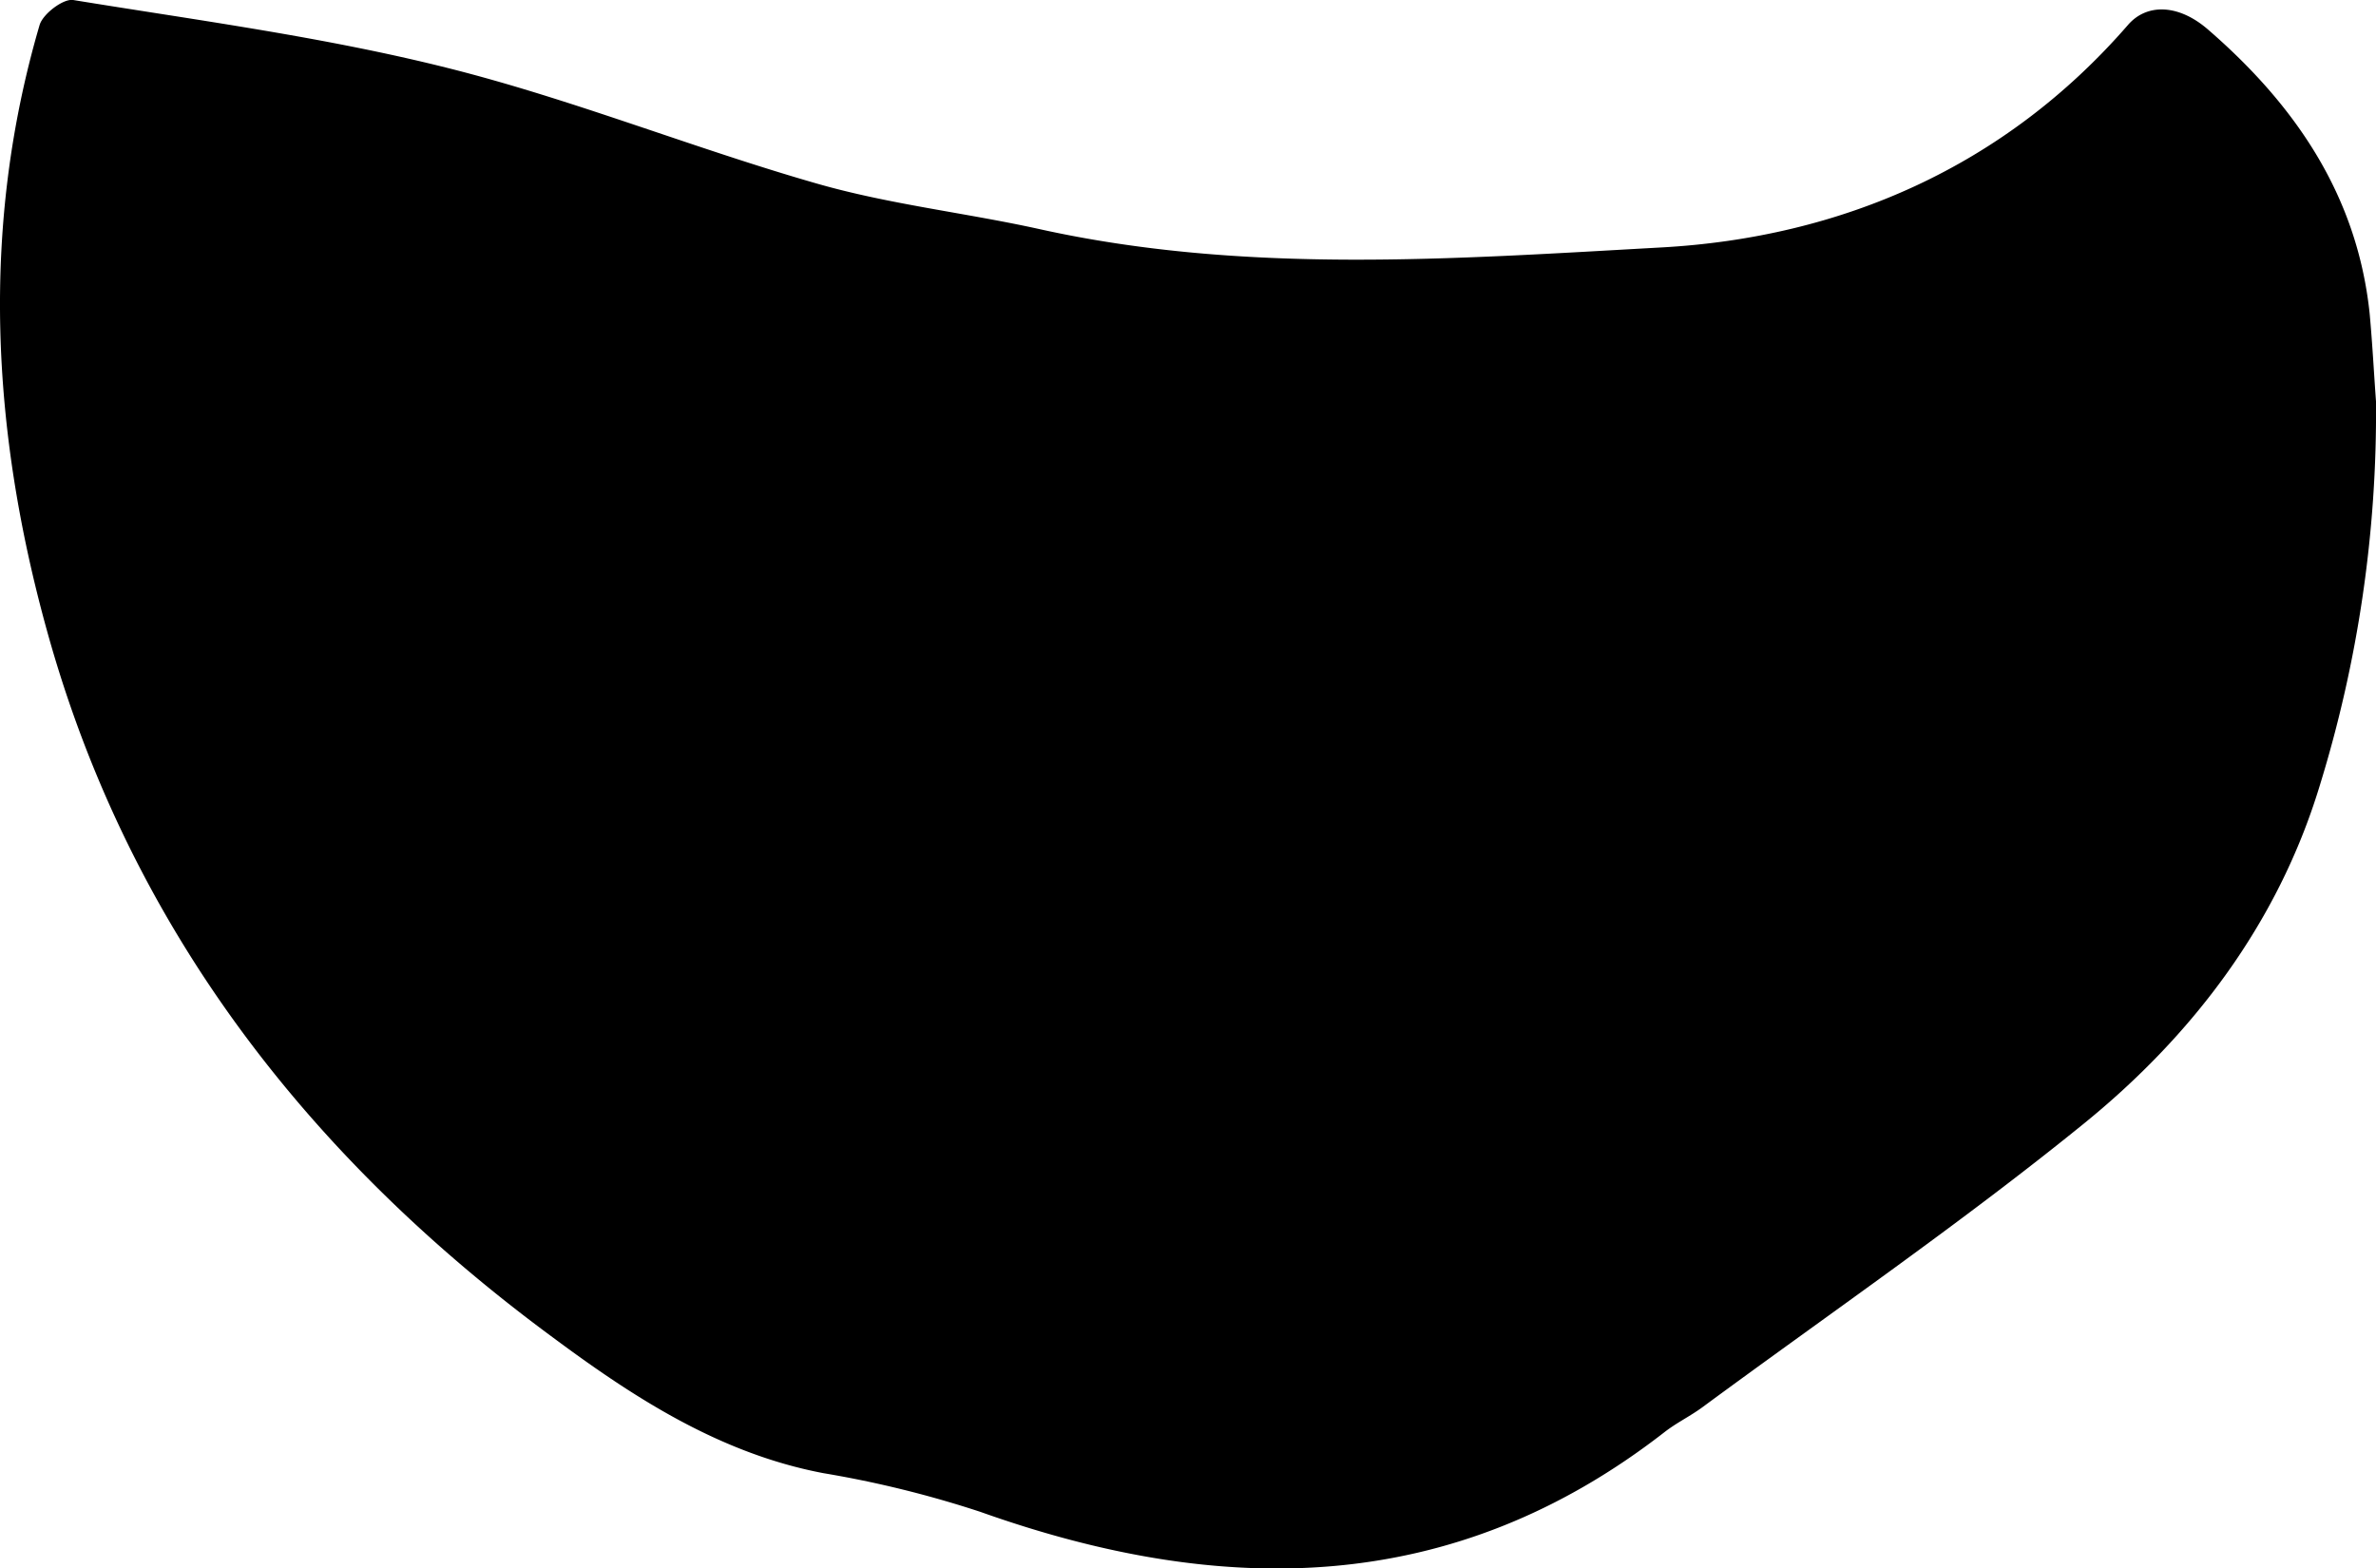<svg xmlns="http://www.w3.org/2000/svg" viewBox="0 0 315.05 207.98">
  <g id="Слой_2" data-name="Слой 2">
    <g id="Слой_1-2" data-name="Слой 1">
      <path d="M315.05,53.23a167.79,167.79,0,0,1-7.49,51.05c-5.55,18.19-16.83,33.05-31.38,44.83-16.26,13.18-33.57,25.07-50.44,37.5-1.6,1.18-3.43,2.06-5,3.28-28.13,21.89-58.71,22-90.77,10.59a140.92,140.92,0,0,0-20.77-5.12c-13.71-2.6-25.12-10-35.89-18C40.92,153.5,17.11,122.91,6.25,83.71c-7.35-26.5-8.88-53.53-1-80.39C5.68,1.85,8.38-.2,9.7,0,26.29,2.71,43,4.91,59.3,9c16.57,4.15,32.54,10.62,49,15.34,9.57,2.75,19.59,3.86,29.34,6,27.35,6.09,55.11,4,82.53,2.48,23.9-1.29,45.62-10.65,62-29.52,2.47-2.85,6.67-2.8,10.61.62,11.55,10,19.79,22,21.43,37.67C314.59,45.74,314.8,49.9,315.05,53.23Z"/>
    </g>
  </g>
</svg>
